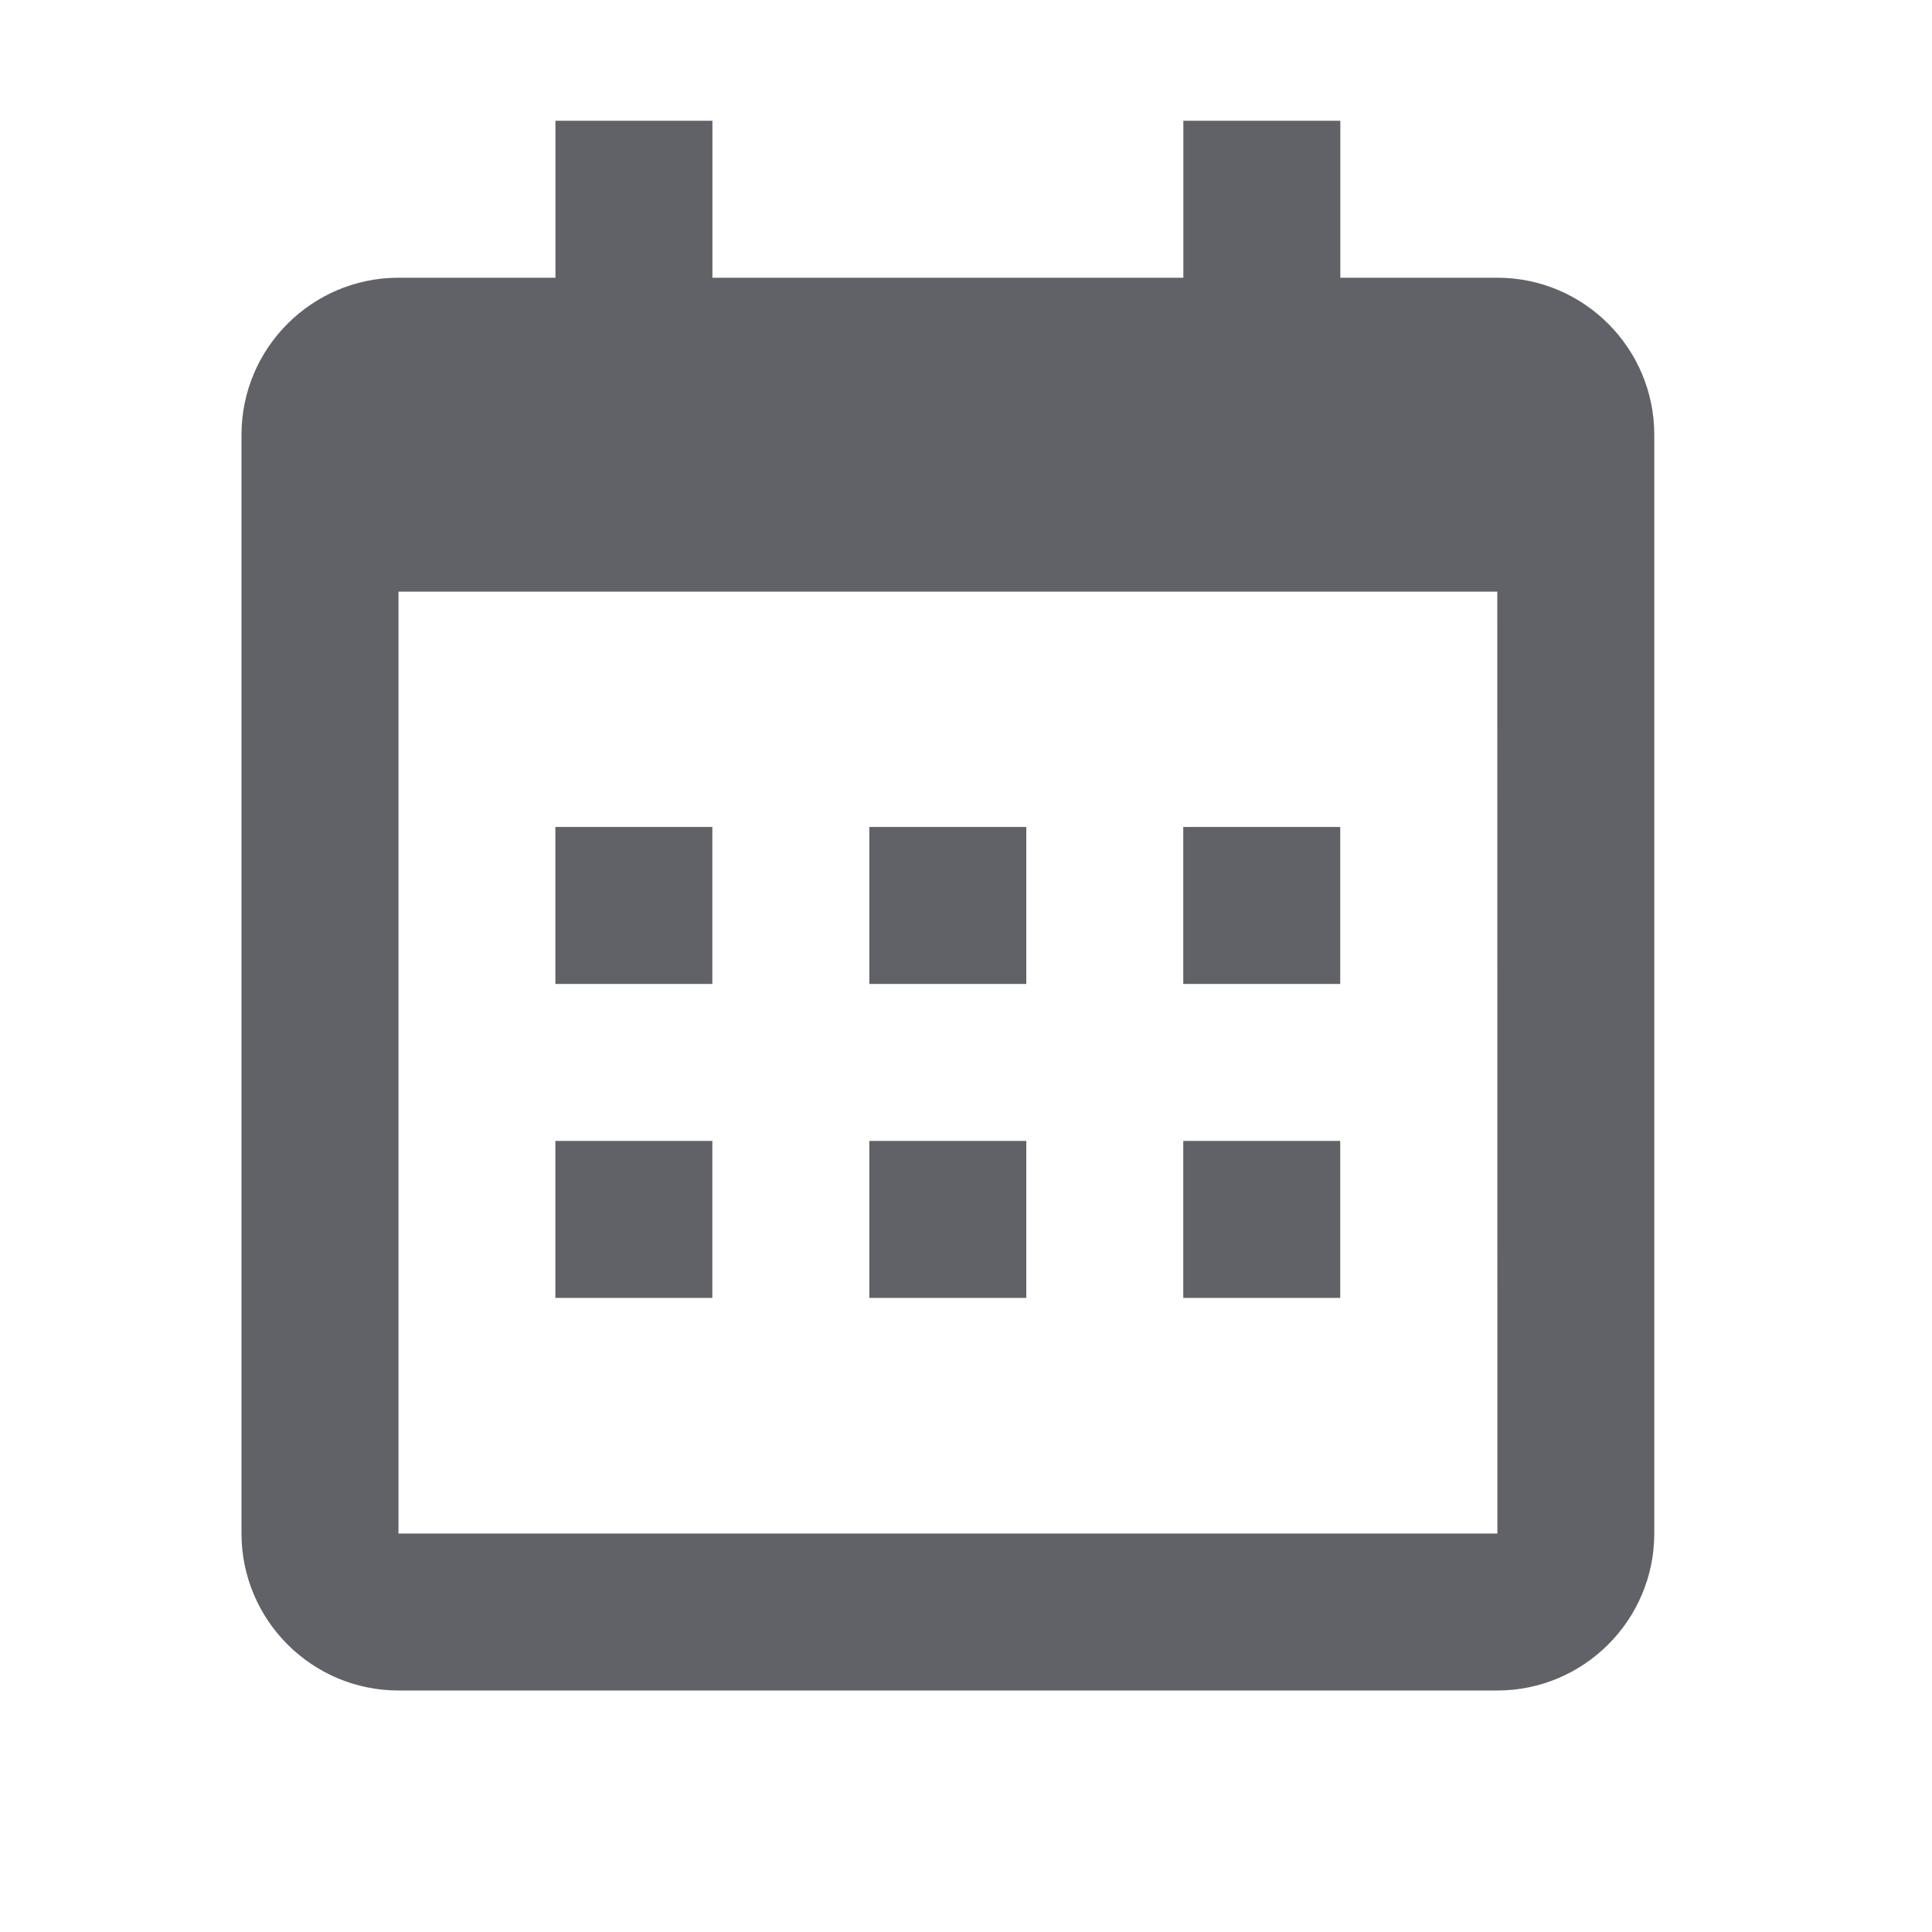 <svg width="24" height="24" viewBox="0 0 24 24" fill="none" xmlns="http://www.w3.org/2000/svg">
<path d="M6.899 10.273H8.849V12.223H6.899V10.273ZM6.899 14.173H8.849V16.123H6.899V14.173ZM10.799 10.273H12.749V12.223H10.799V10.273ZM10.799 14.173H12.749V16.123H10.799V14.173ZM14.699 10.273H16.649V12.223H14.699V10.273ZM14.699 14.173H16.649V16.123H14.699V14.173Z" fill="#616267"/>
<path d="M4.95 21H18.6C19.675 21 20.55 20.125 20.55 19.05V5.4C20.55 4.325 19.675 3.45 18.6 3.45H16.65V1.5H14.7V3.45H8.85V1.5H6.9V3.45H4.95C3.875 3.45 3 4.325 3 5.4V19.05C3 20.125 3.875 21 4.95 21ZM18.6 7.35L18.601 19.05H4.95V7.35H18.6Z" fill="#616267"/>
</svg>
